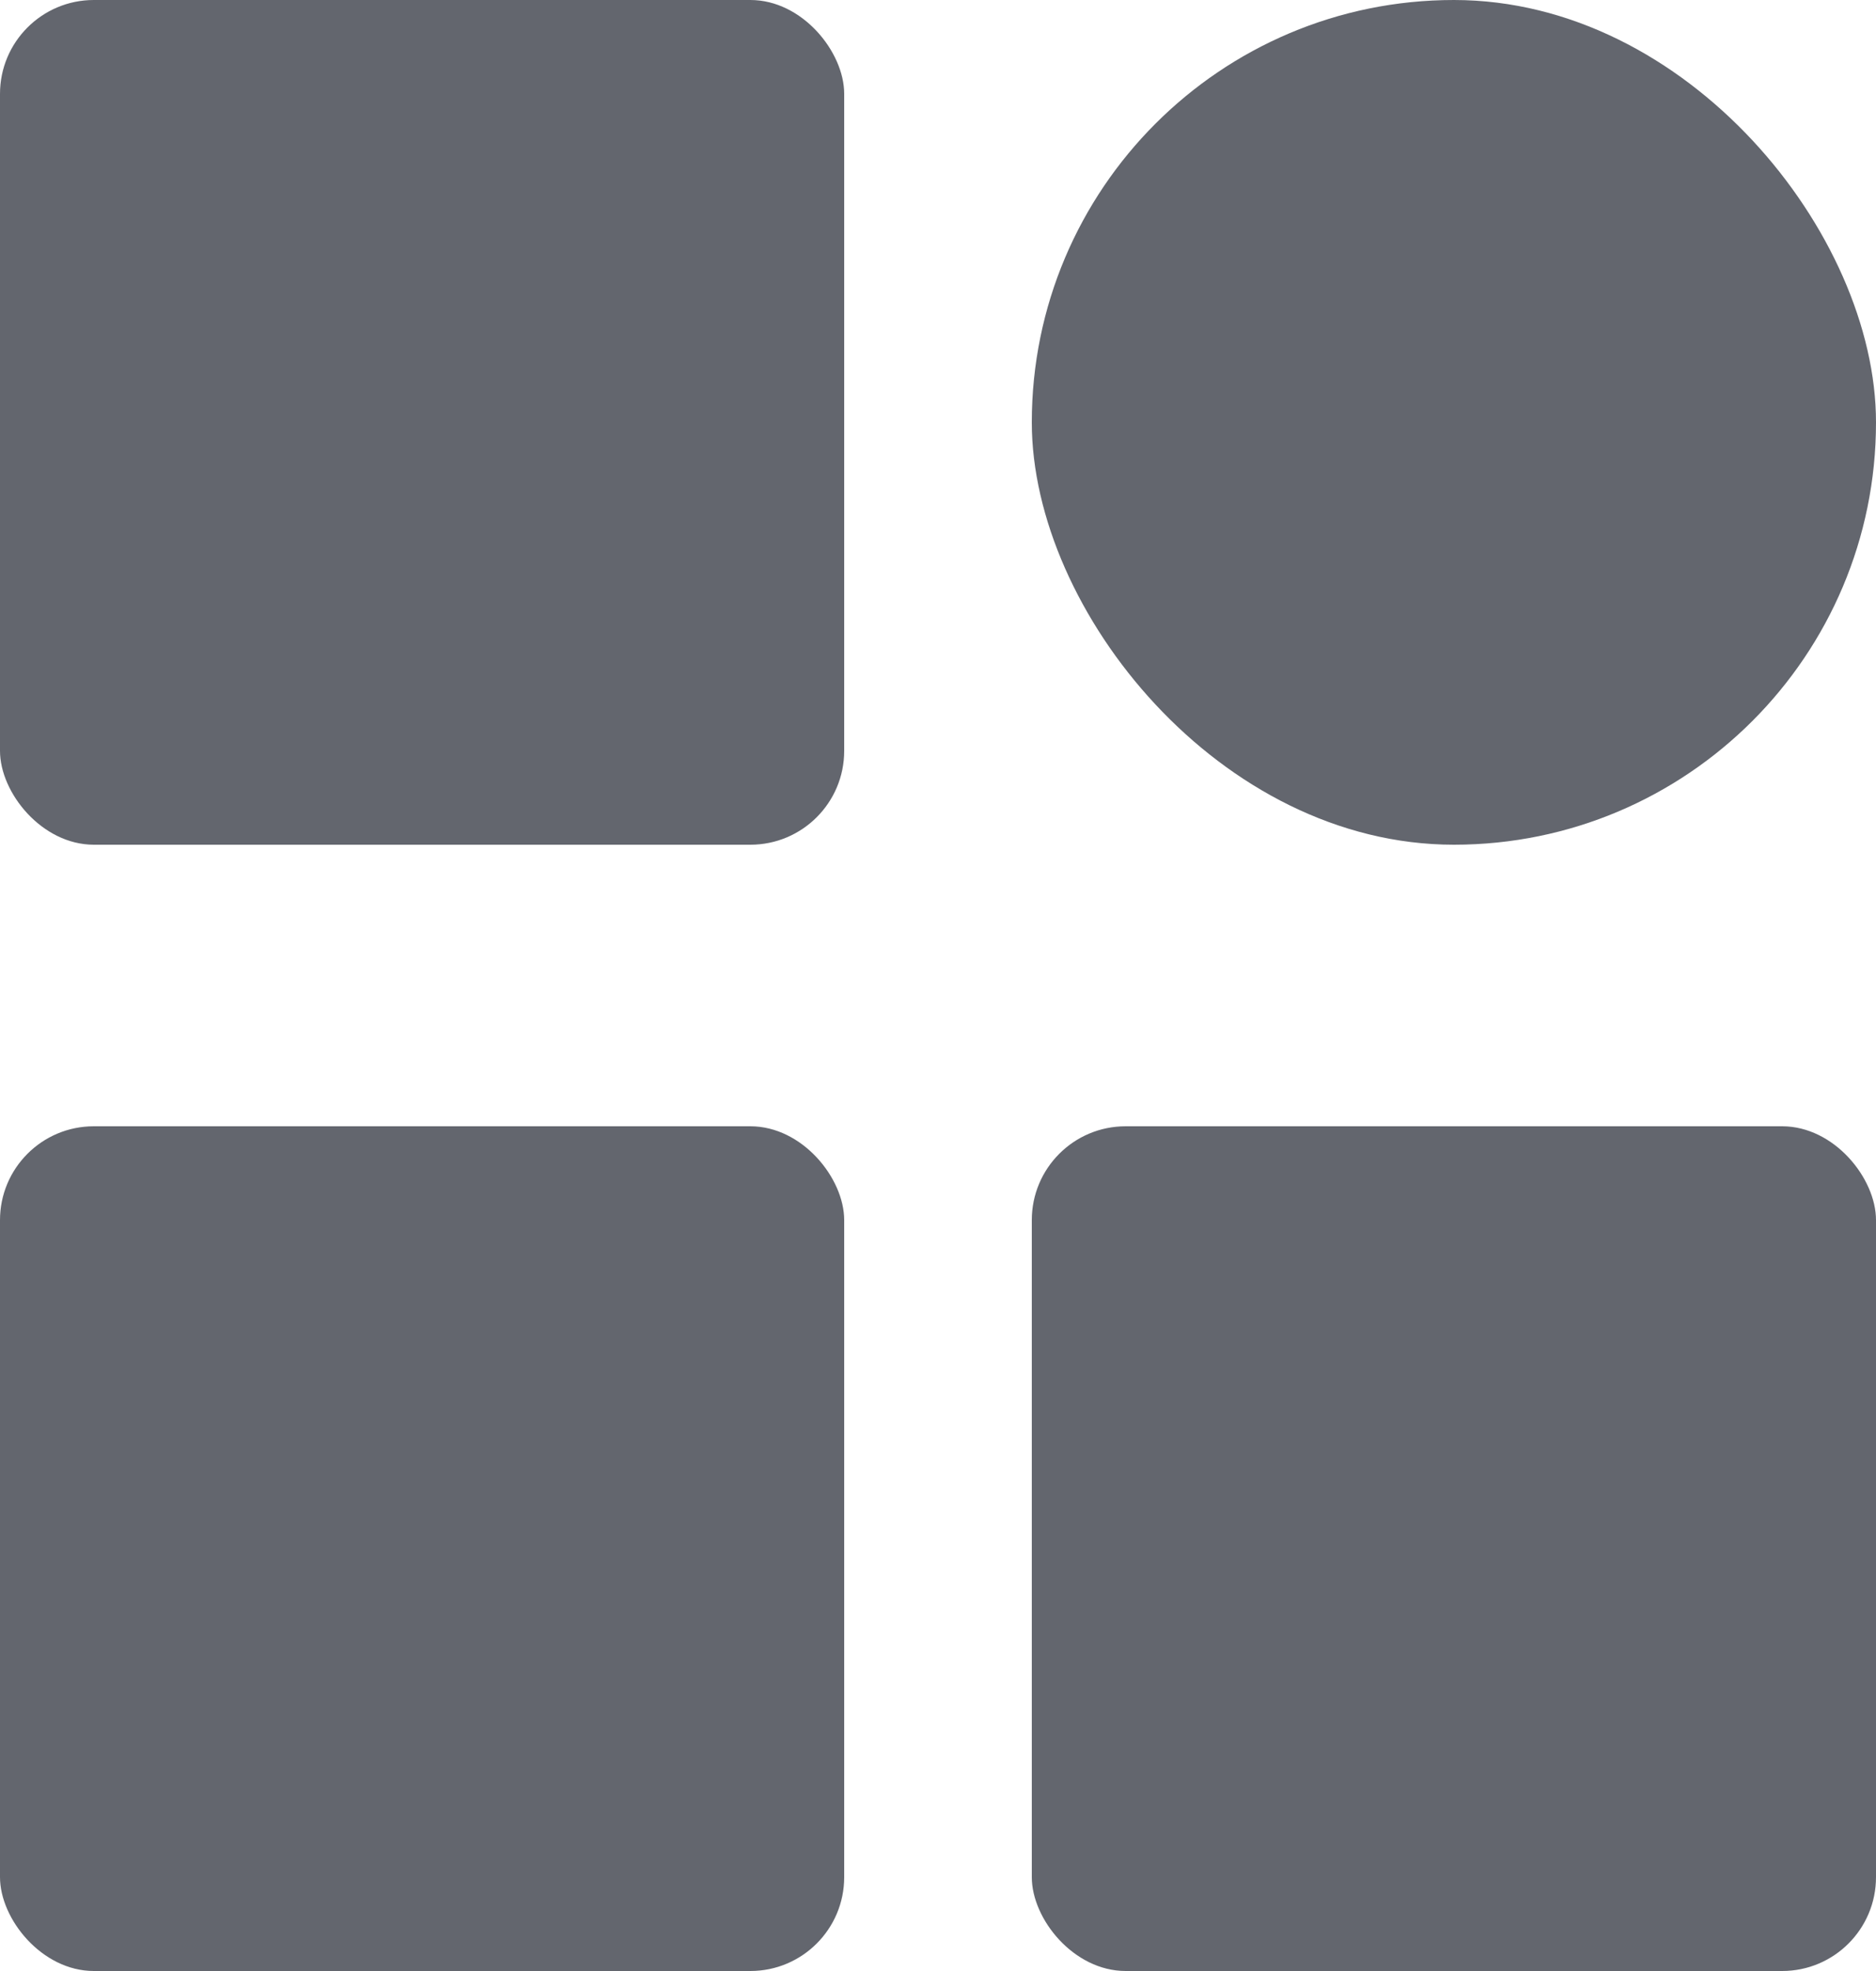<svg xmlns="http://www.w3.org/2000/svg" width="20" height="21" viewBox="0 0 20 21">
  <g id="Gruppe_2060" data-name="Gruppe 2060" transform="translate(-742 -918)">
    <rect id="Rechteck_1329" data-name="Rechteck 1329" width="9" height="9" rx="1" transform="translate(742 918)" fill="#63666e"/>
    <rect id="Rechteck_1330" data-name="Rechteck 1330" width="9" height="9" rx="1" transform="translate(742 930)" fill="#63666e"/>
    <rect id="Rechteck_1331" data-name="Rechteck 1331" width="9" height="9" rx="1" transform="translate(753 930)" fill="#63666e"/>
    <rect id="Rechteck_1332" data-name="Rechteck 1332" width="9" height="9" rx="4.5" transform="translate(753 918)" fill="#63666e"/>
  </g>
</svg>